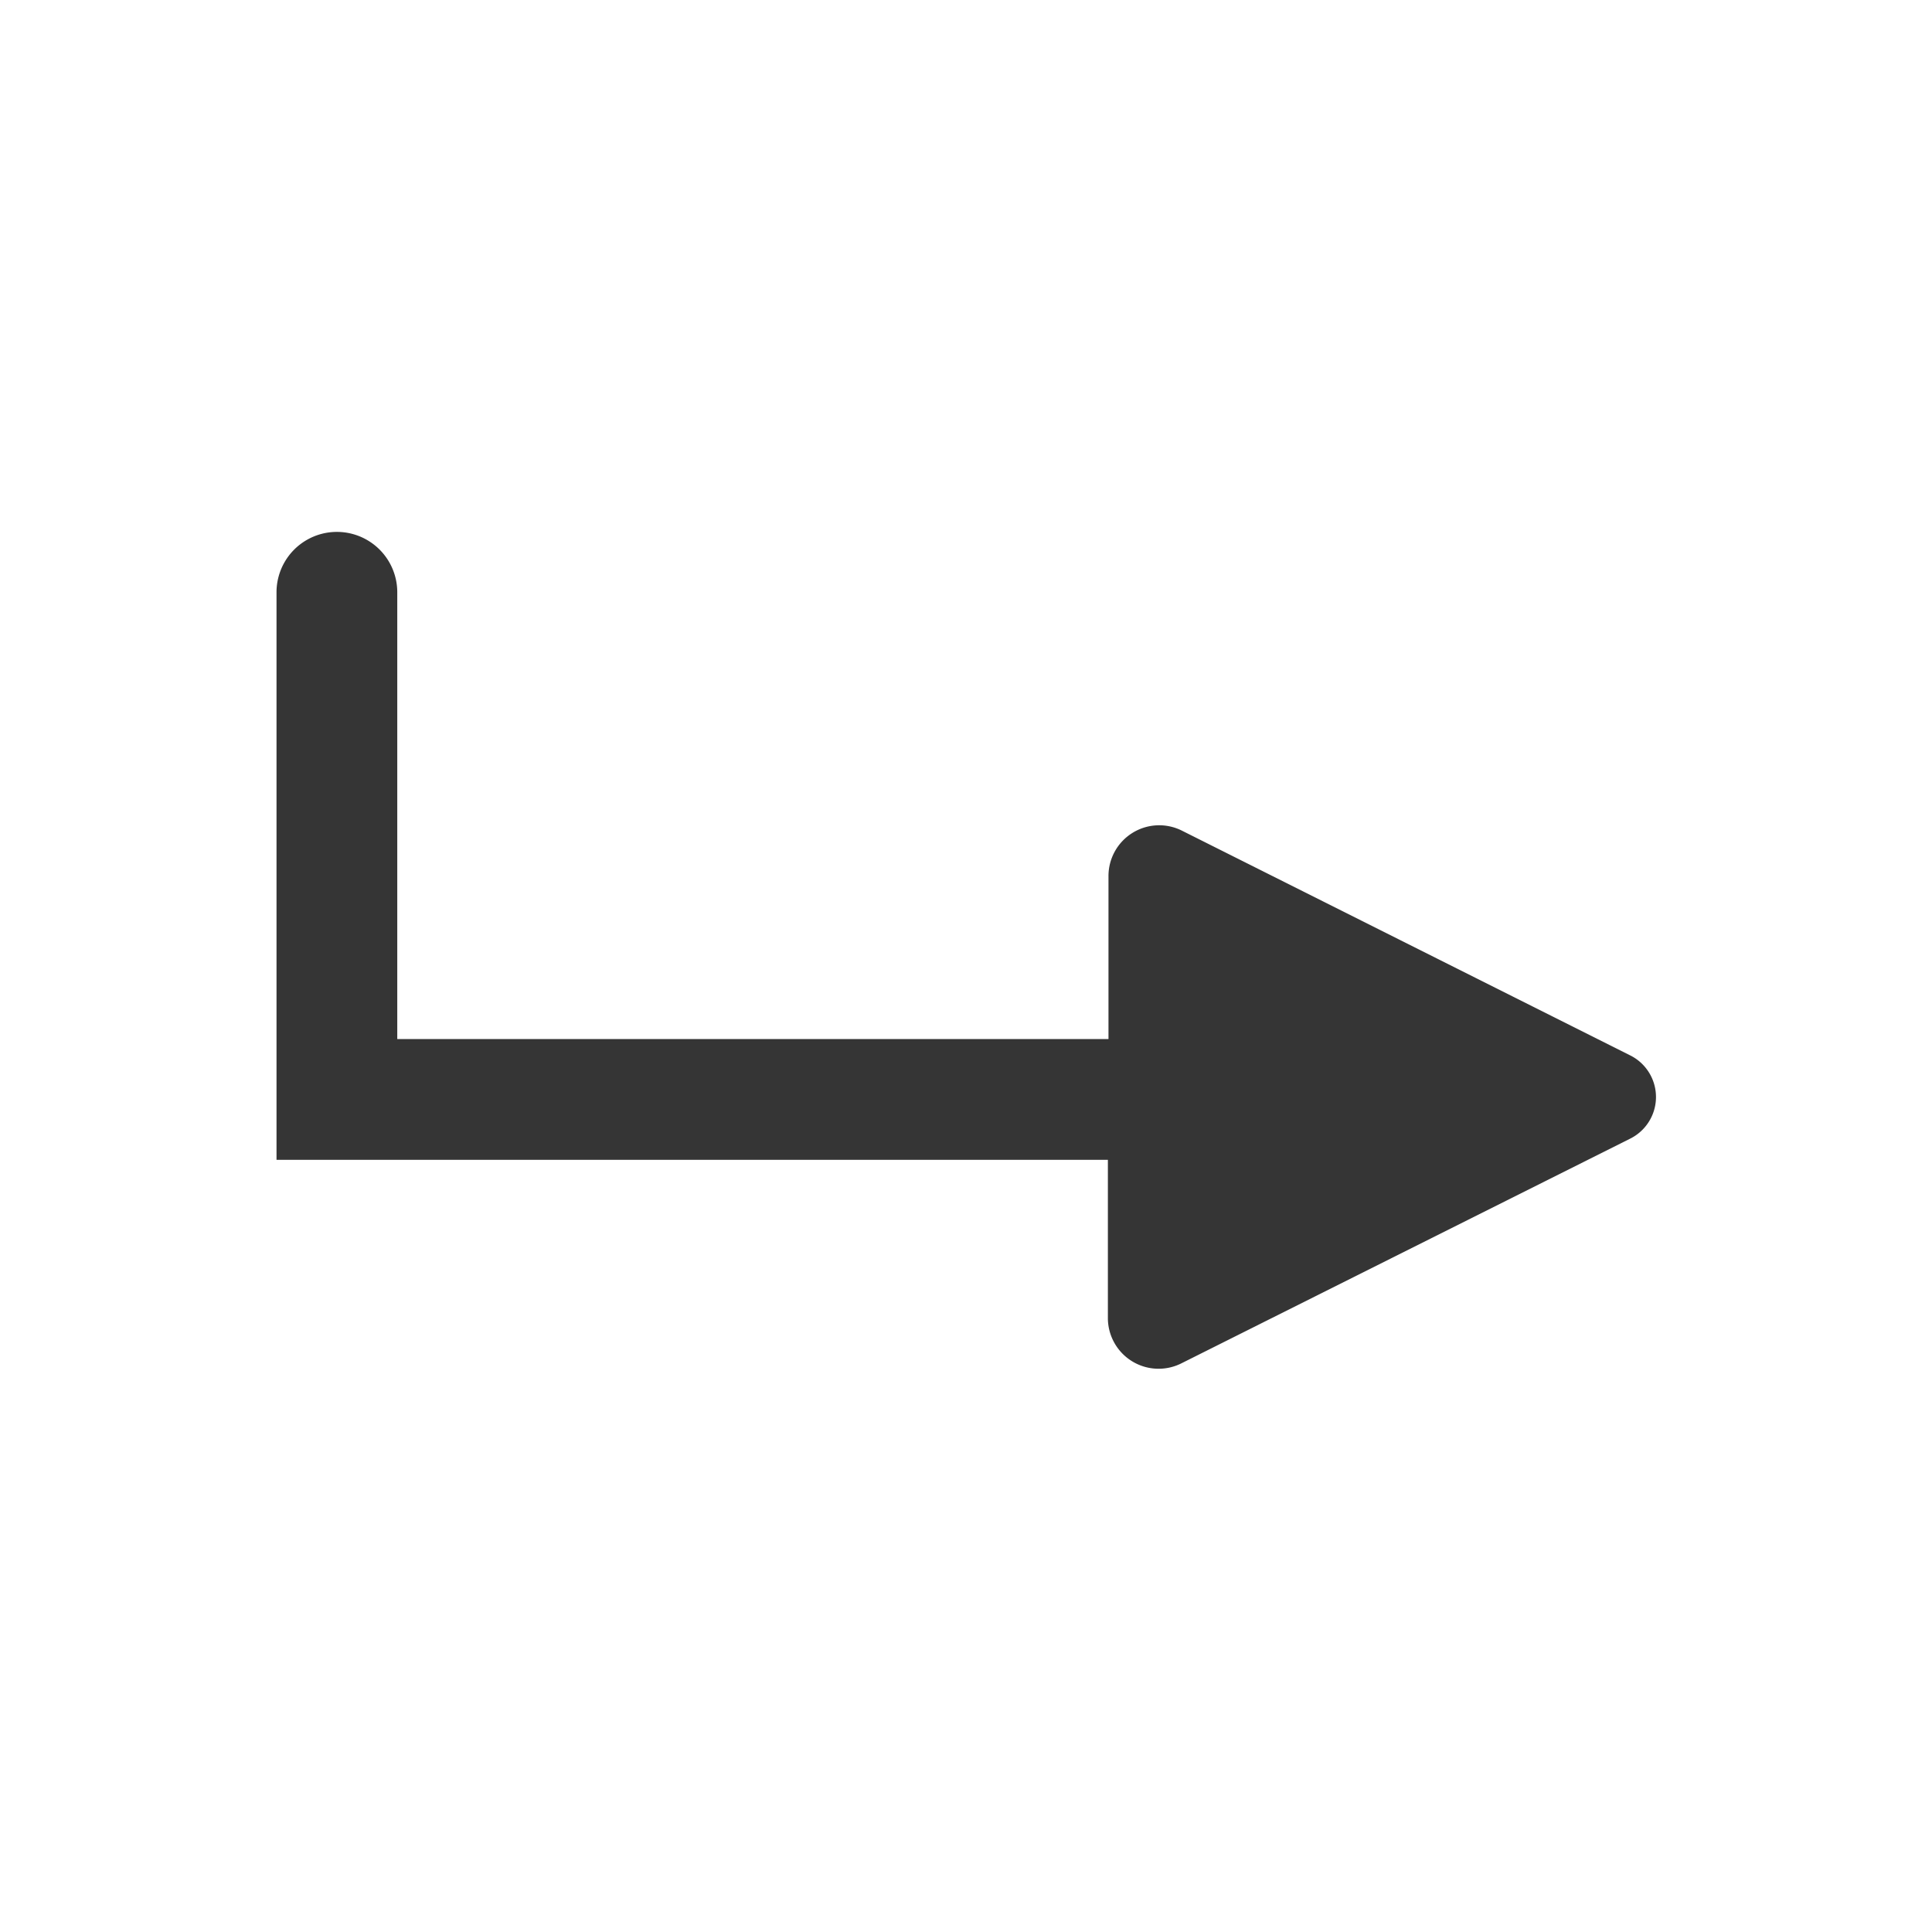 <svg id="Слой_16" data-name="Слой 16" xmlns="http://www.w3.org/2000/svg" viewBox="0 0 32 32"><defs><style>.cls-1{fill:#353535;}</style></defs><path class="cls-1" d="M27,17.48l-7.42-3.72a.84.84,0,0,0-1.22.75v2.7H6.58V9.81a1,1,0,0,0-2,0v9.4H18.35v2.62a.84.84,0,0,0,1.22.75L27,18.86A.77.77,0,0,0,27,17.48Z"/></svg>